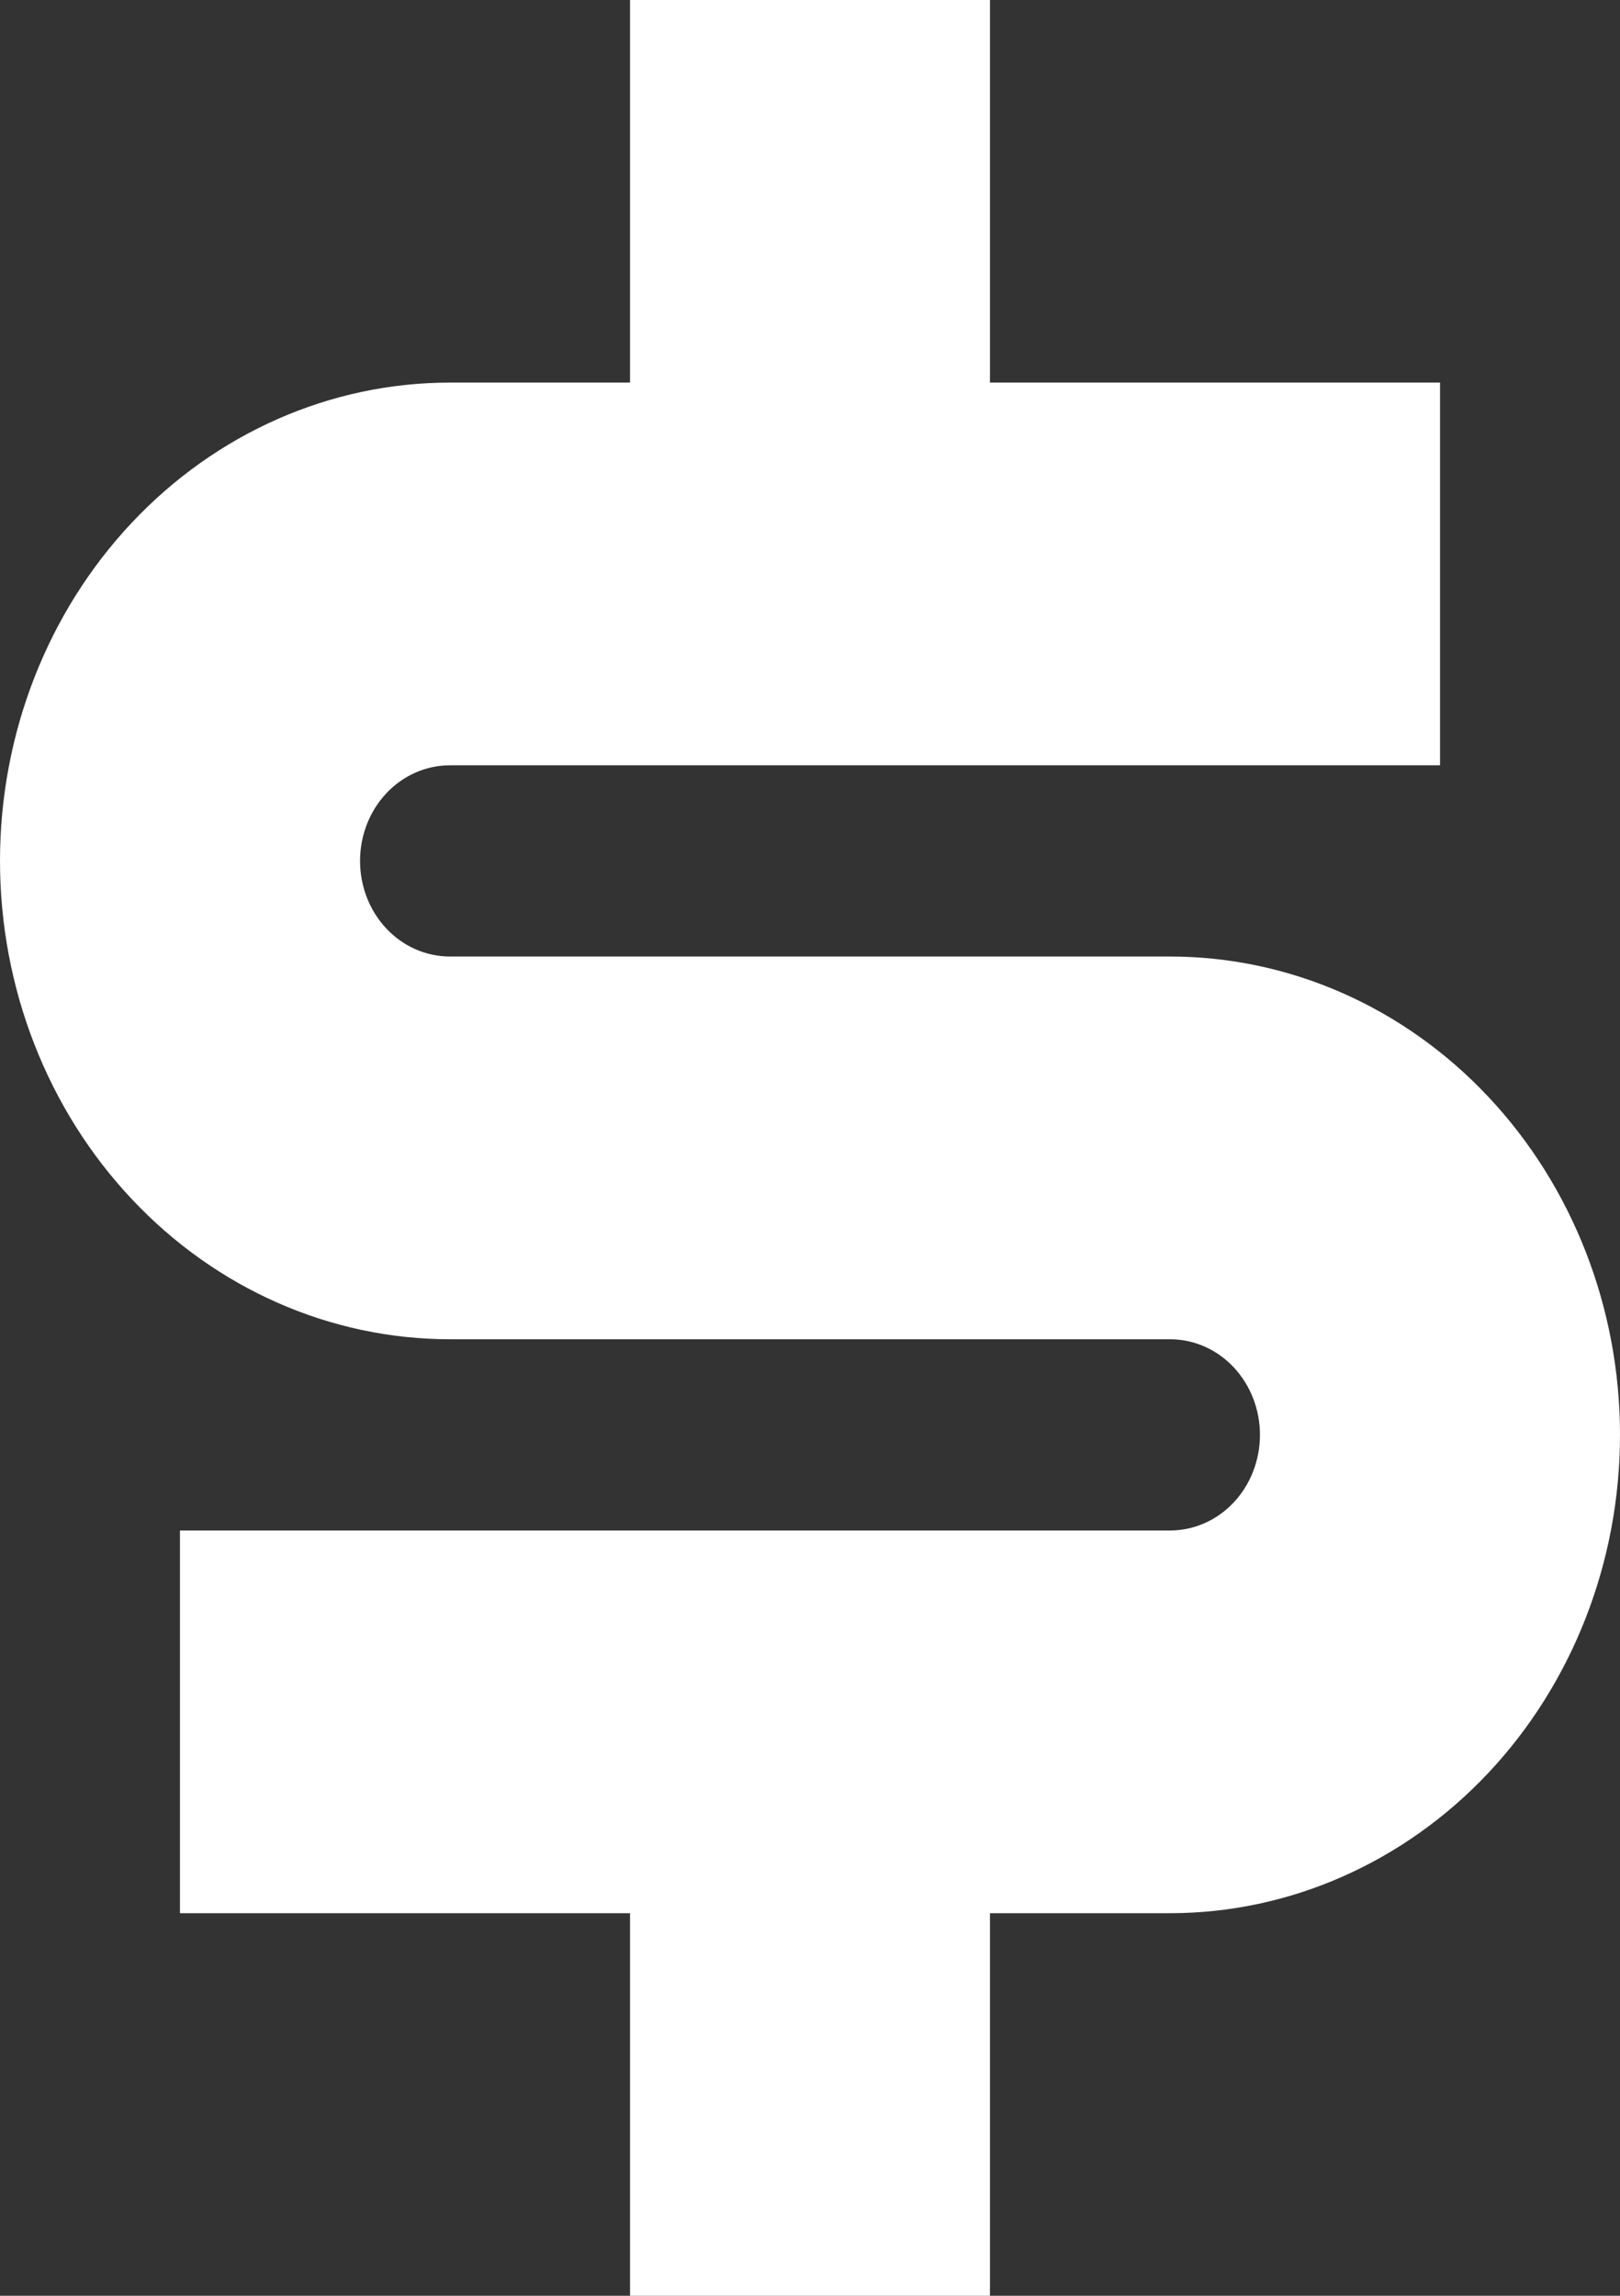 <svg width="12" height="17" viewBox="0 0 12 17" fill="none" xmlns="http://www.w3.org/2000/svg">
<rect x="0" y="0" width="12" height="17" fill="#333333" stroke="none"/>
<path d="M1.333 14.167V11.333H8.667C8.843 11.333 9.013 11.259 9.138 11.126C9.263 10.993 9.333 10.813 9.333 10.625C9.333 10.437 9.263 10.257 9.138 10.124C9.013 9.991 8.843 9.917 8.667 9.917H3.333C2.449 9.917 1.601 9.544 0.976 8.879C0.351 8.215 0 7.314 0 6.375C0 5.436 0.351 4.535 0.976 3.871C1.601 3.206 2.449 2.833 3.333 2.833H4.667V0H7.333V2.833H10.667V5.667H3.333C3.157 5.667 2.987 5.741 2.862 5.874C2.737 6.007 2.667 6.187 2.667 6.375C2.667 6.563 2.737 6.743 2.862 6.876C2.987 7.009 3.157 7.083 3.333 7.083H8.667C9.551 7.083 10.399 7.456 11.024 8.121C11.649 8.785 12 9.686 12 10.625C12 11.564 11.649 12.465 11.024 13.129C10.399 13.793 9.551 14.167 8.667 14.167H7.333V17H4.667V14.167H1.333Z" fill="#ffffff"/>
</svg>
